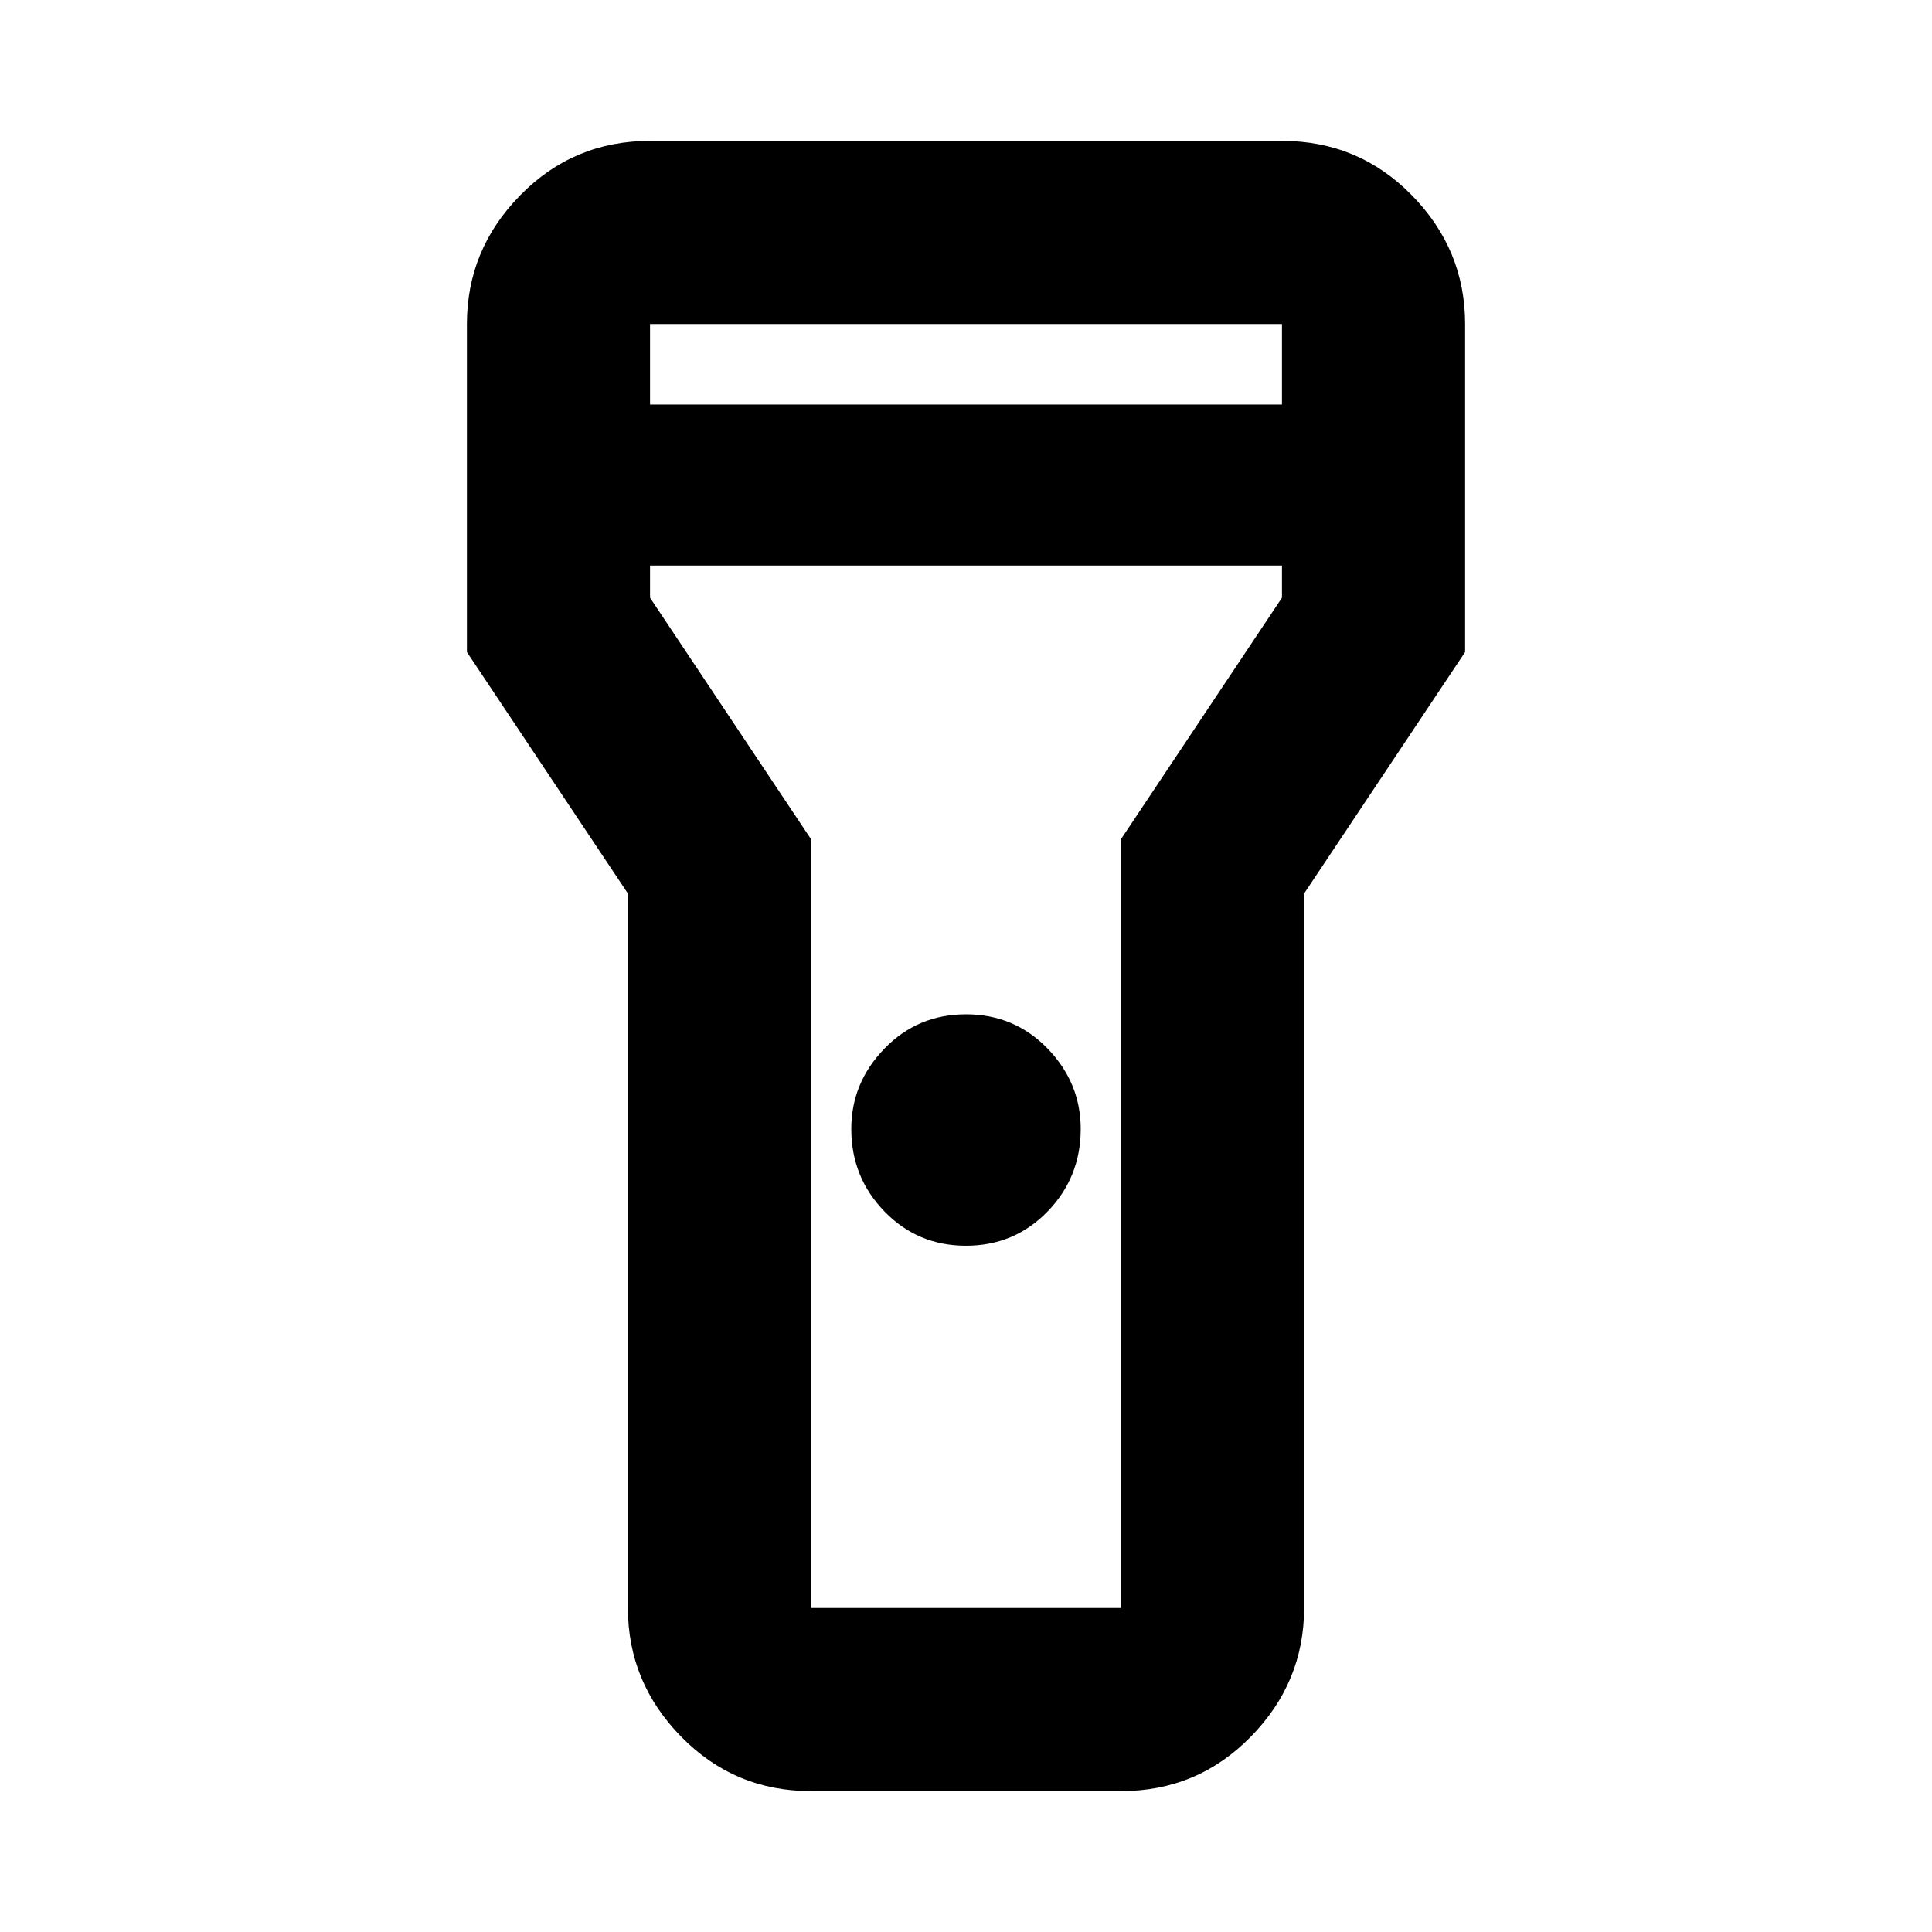 <svg xmlns="http://www.w3.org/2000/svg" height="24" width="24"><path d="M10.075 22.25q-.95 0-1.612-.675-.663-.675-.663-1.6V11.1l-2-3V4.025q0-.925.663-1.6.662-.675 1.612-.675h7.85q.95 0 1.613.675.662.675.662 1.6V8.1l-2 3v8.875q0 .925-.663 1.6-.662.675-1.612.675ZM12 15.475q-.6 0-1.012-.425-.413-.425-.413-1.025 0-.575.413-1Q11.4 12.6 12 12.6q.6 0 1.013.425.412.425.412 1 0 .6-.412 1.025-.413.425-1.013.425ZM8.075 5.025h7.85v-1h-7.85Zm7.85 2h-7.85v.4l2 3v9.55h3.85v-9.55l2-3ZM12 12Z"/></svg>